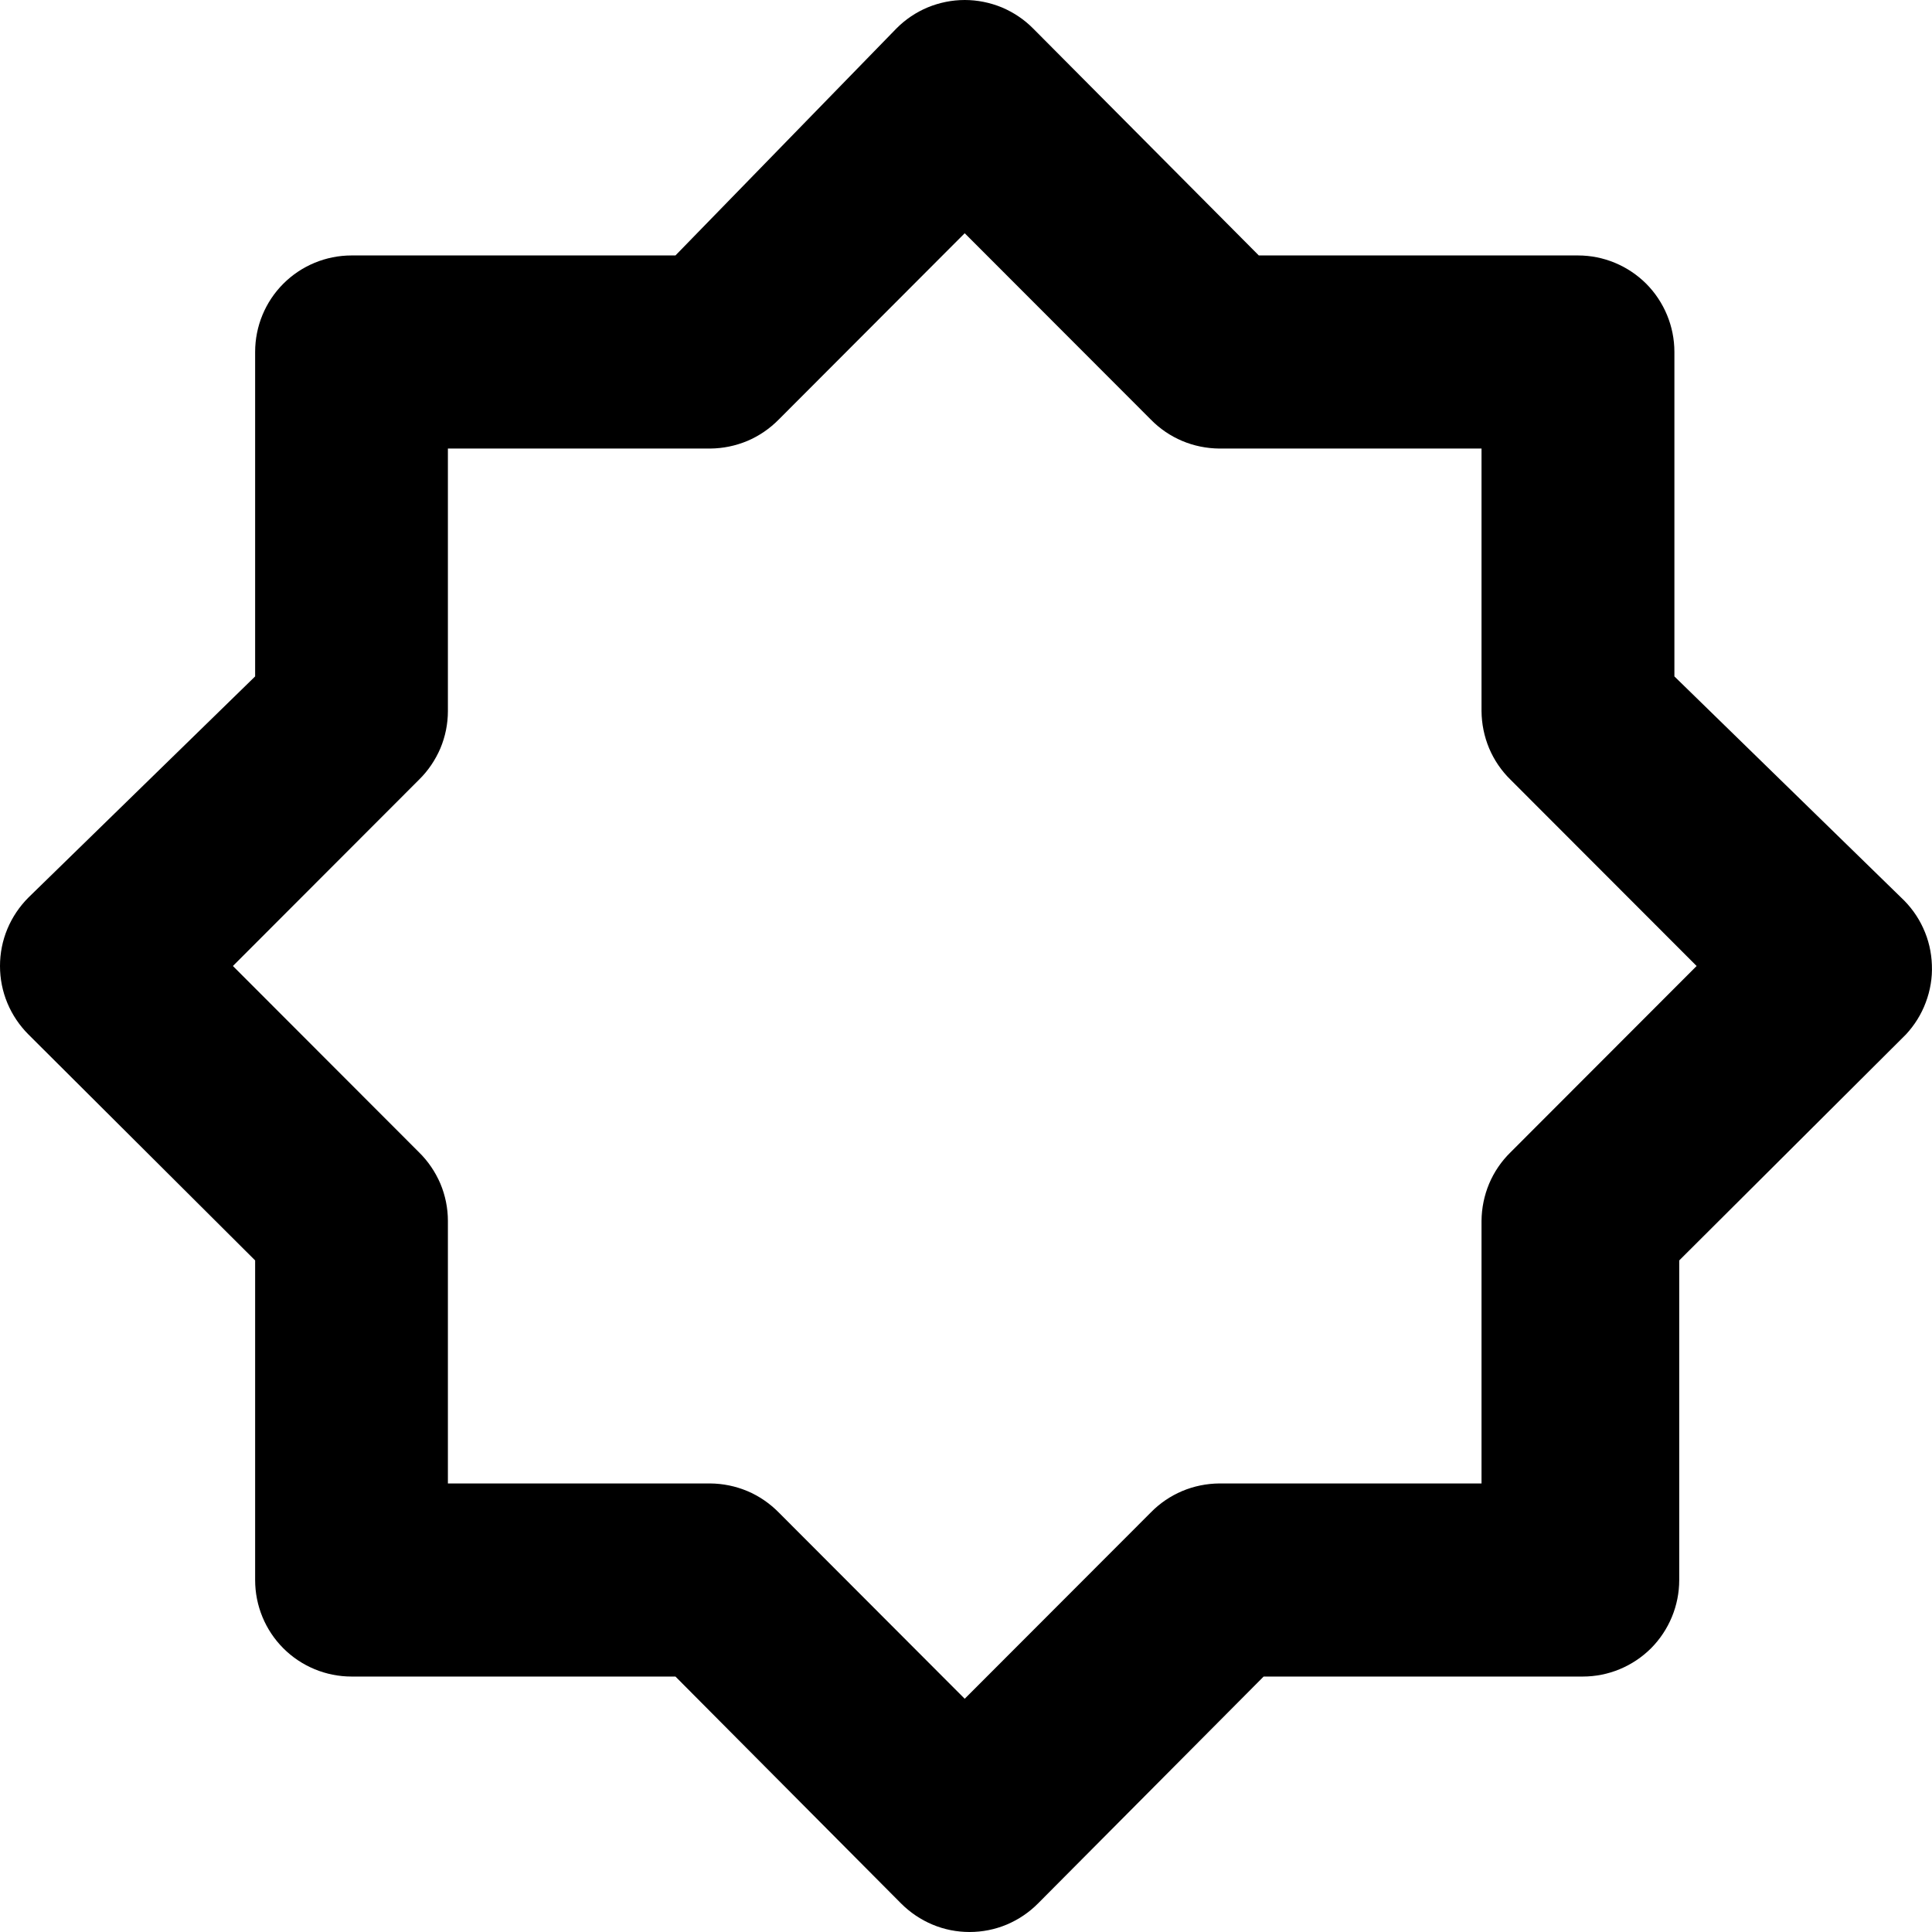 <svg width="18" height="18" viewBox="0 0 18 18" fill="black" xmlns="http://www.w3.org/2000/svg">
<path d="M17.711 8.361L15.6 6.302V3.279C15.6 3.041 15.505 2.812 15.337 2.643C15.168 2.475 14.94 2.38 14.702 2.38H11.728L9.626 0.266C9.543 0.182 9.443 0.115 9.334 0.069C9.224 0.024 9.107 0 8.988 0C8.87 0 8.752 0.024 8.643 0.069C8.533 0.115 8.434 0.182 8.351 0.266L6.293 2.38H3.275C3.037 2.38 2.808 2.475 2.64 2.643C2.471 2.812 2.377 3.041 2.377 3.279V6.302L0.266 8.361C0.182 8.445 0.115 8.544 0.069 8.654C0.023 8.764 0 8.881 0 9C0 9.119 0.023 9.236 0.069 9.346C0.115 9.456 0.182 9.555 0.266 9.639L2.377 11.743V14.721C2.377 14.959 2.471 15.188 2.64 15.357C2.808 15.525 3.037 15.62 3.275 15.62H6.293L8.395 17.734C8.479 17.818 8.578 17.885 8.688 17.931C8.797 17.977 8.915 18 9.033 18C9.152 18 9.269 17.977 9.379 17.931C9.488 17.885 9.588 17.818 9.671 17.734L11.773 15.62H14.747C14.985 15.62 15.213 15.525 15.382 15.357C15.55 15.188 15.645 14.959 15.645 14.721V11.743L17.756 9.639C17.837 9.552 17.901 9.45 17.942 9.339C17.984 9.228 18.004 9.109 17.999 8.991C17.995 8.872 17.968 8.755 17.918 8.647C17.869 8.539 17.798 8.442 17.711 8.361ZM14.073 10.736C13.988 10.819 13.92 10.919 13.874 11.028C13.828 11.138 13.804 11.256 13.803 11.375V13.821H11.36C11.241 13.822 11.123 13.846 11.014 13.892C10.905 13.938 10.805 14.006 10.722 14.091L8.988 15.827L7.255 14.091C7.171 14.006 7.072 13.938 6.963 13.892C6.853 13.846 6.736 13.822 6.617 13.821H4.173V11.375C4.173 11.256 4.149 11.138 4.103 11.028C4.056 10.919 3.989 10.819 3.904 10.736L2.17 9L3.904 7.264C3.989 7.181 4.056 7.081 4.103 6.972C4.149 6.862 4.173 6.744 4.173 6.625V4.179H6.617C6.736 4.178 6.853 4.154 6.963 4.108C7.072 4.062 7.171 3.994 7.255 3.909L8.988 2.173L10.722 3.909C10.805 3.994 10.905 4.062 11.014 4.108C11.123 4.154 11.241 4.178 11.36 4.179H13.803V6.625C13.804 6.744 13.828 6.862 13.874 6.972C13.92 7.081 13.988 7.181 14.073 7.264L15.807 9L14.073 10.736Z"/>
</svg>
